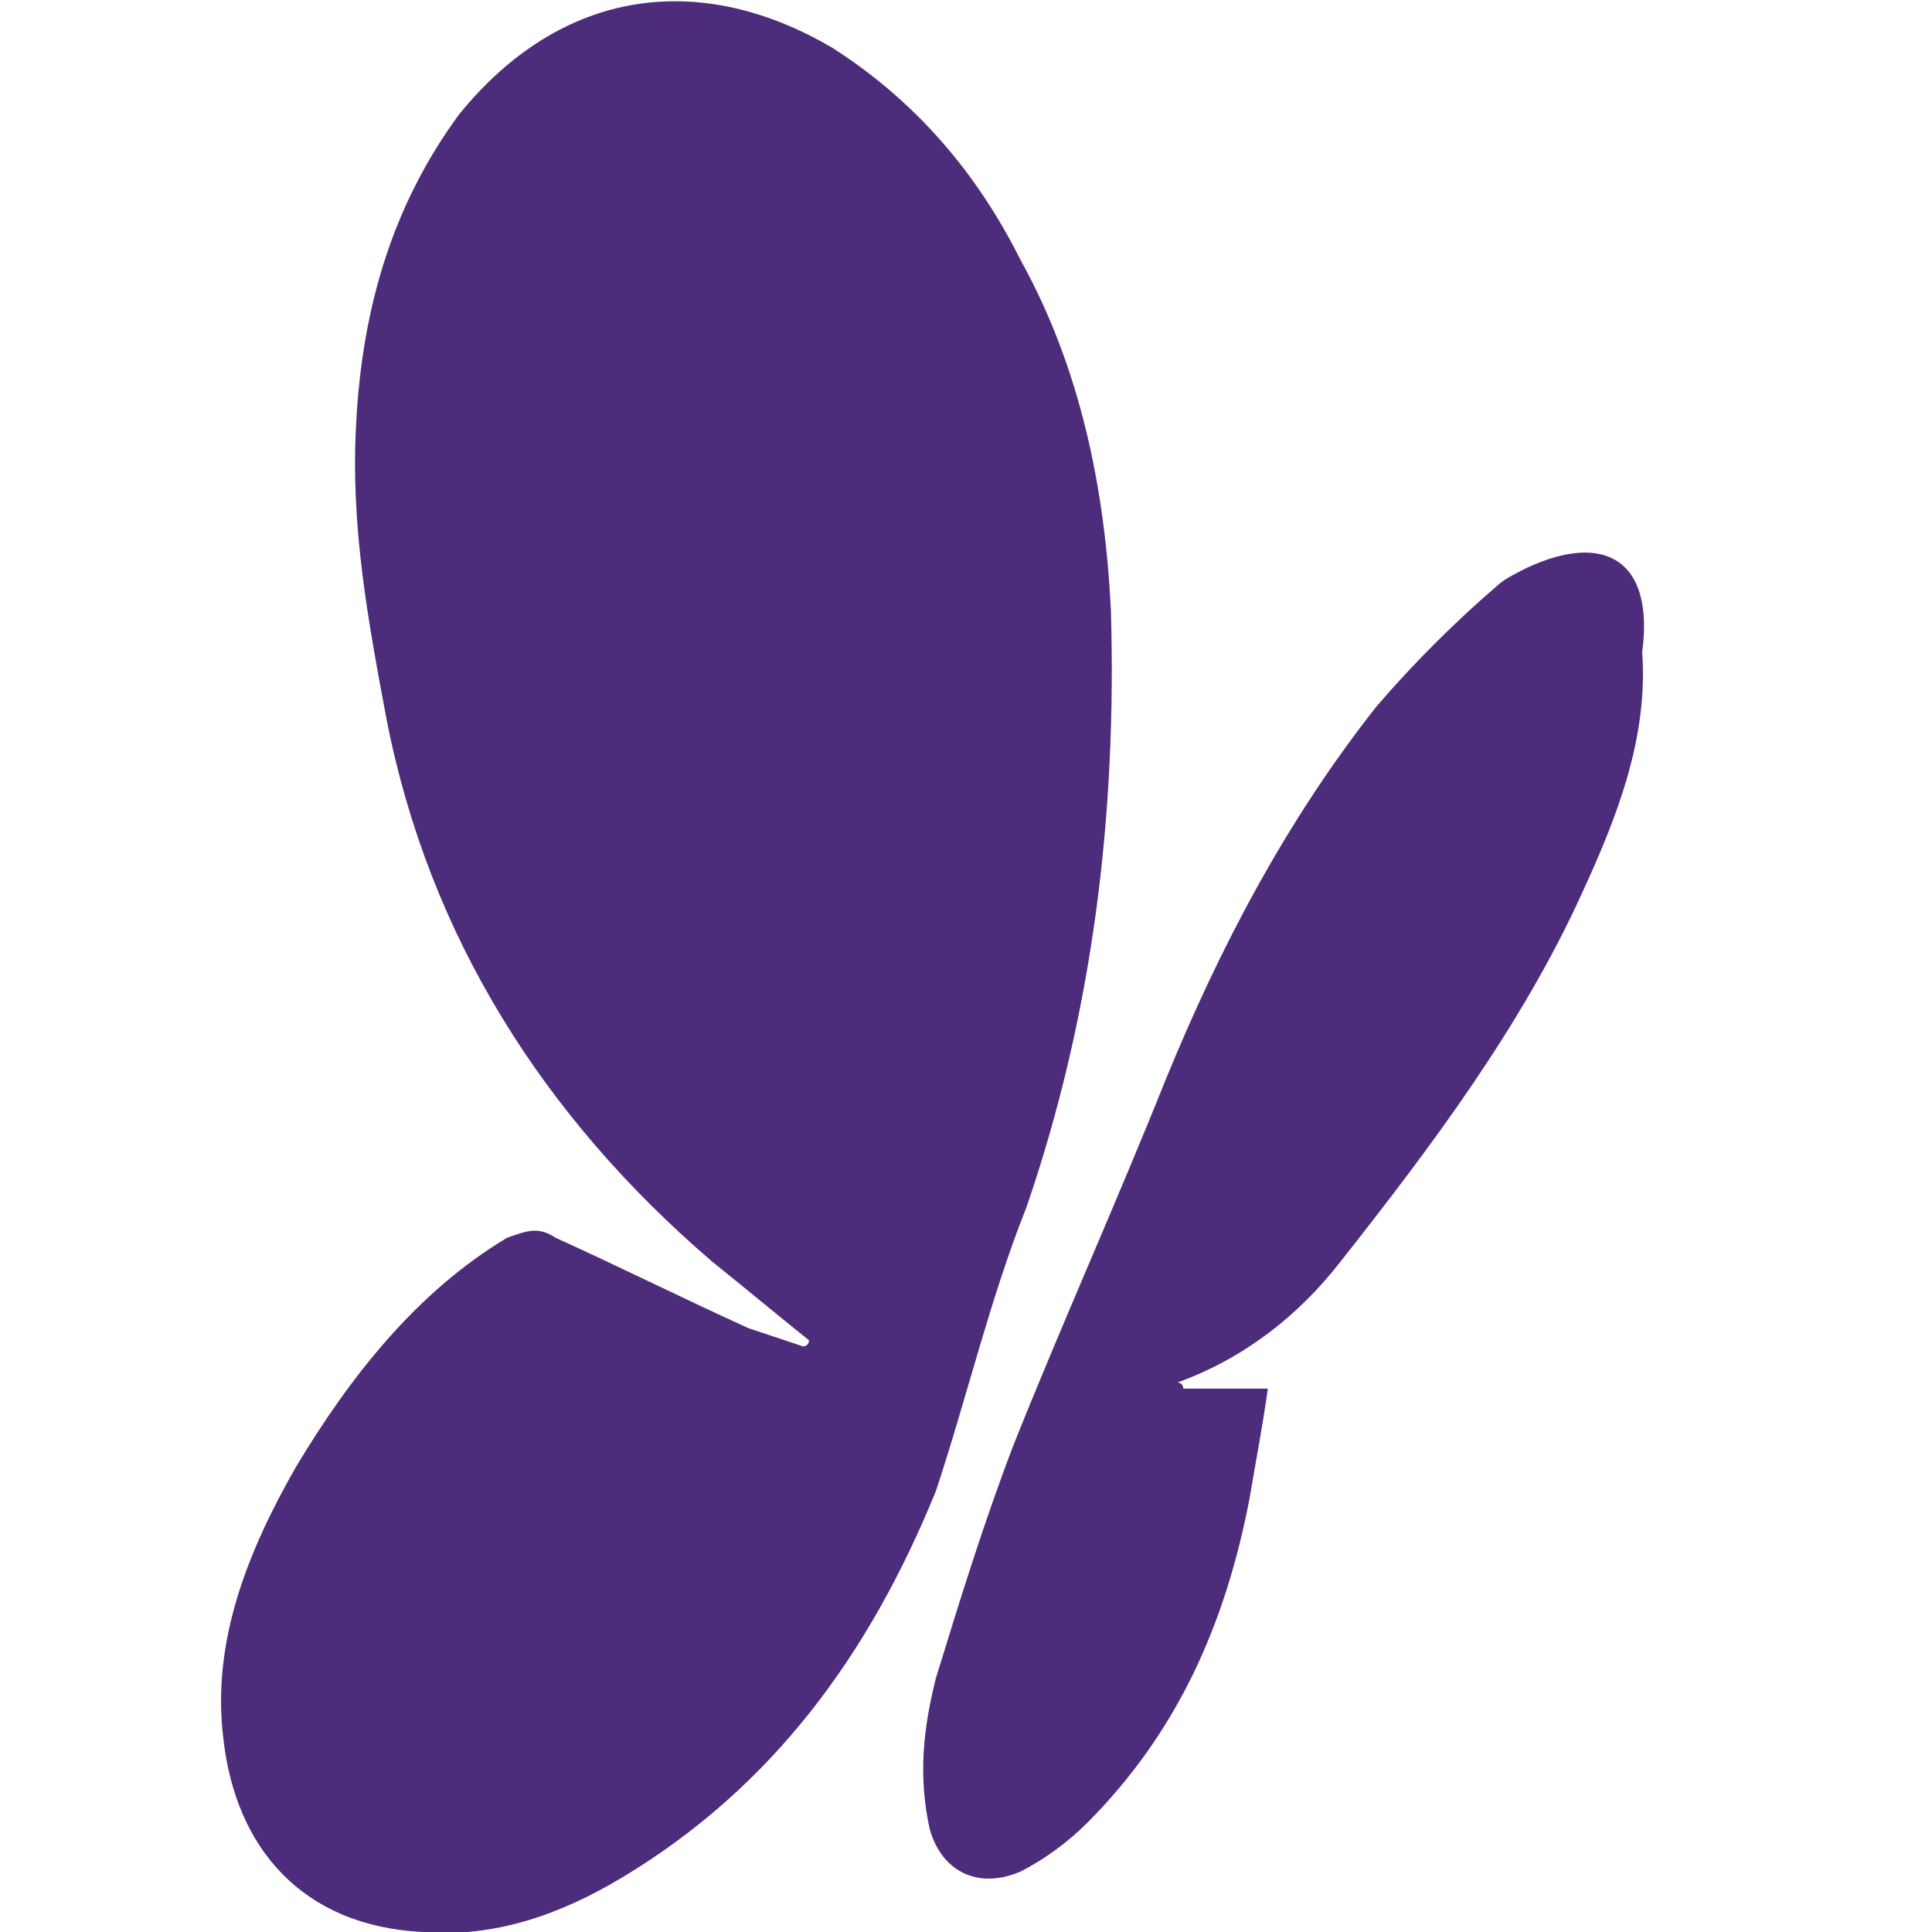 <?xml version="1.0" encoding="utf-8"?>
<!-- Generator: Adobe Illustrator 18.0.0, SVG Export Plug-In . SVG Version: 6.00 Build 0)  -->
<!DOCTYPE svg PUBLIC "-//W3C//DTD SVG 1.1//EN" "http://www.w3.org/Graphics/SVG/1.1/DTD/svg11.dtd">
<svg version="1.1" id="community" xmlns="http://www.w3.org/2000/svg" xmlns:xlink="http://www.w3.org/1999/xlink" x="0px" y="0px"
	 viewBox="0 0 32 32" enable-background="new 0 0 32 32" xml:space="preserve">
<g>
	<path fill="#4D2C7C" d="M17,20c1.1-3.2,1.5-6.5,1.4-9.9c-0.1-2-0.5-4-1.5-5.8c-0.7-1.4-1.7-2.6-3.1-3.5c-2.2-1.3-4.5-1-6.2,1.1
		C6.5,3.4,6,5.1,5.9,7c-0.1,1.7,0.2,3.3,0.5,4.9c0.7,3.6,2.6,6.6,5.4,9c0.5,0.4,1.1,0.9,1.6,1.3c0,0,0,0.1-0.1,0.1
		c-0.3-0.1-0.6-0.2-0.9-0.3c-1.1-0.5-2.1-1-3.2-1.5c-0.3-0.2-0.5-0.1-0.8,0c-1.5,0.9-2.6,2.3-3.5,3.8c-0.8,1.4-1.4,2.9-1.2,4.5
		C3.9,30.6,5,31.9,7,32c1.2,0.1,2.3-0.3,3.3-0.9c2.5-1.5,4.1-3.7,5.2-6.4C16,23.2,16.4,21.5,17,20z"/>
	<path fill="#4D2C7C" d="M25.3,9.4c-0.2,0.1-0.4,0.2-0.5,0.3c-0.7,0.6-1.4,1.3-2,2c-1.5,1.9-2.6,4-3.5,6.2c-0.8,2-1.7,4-2.5,6
		c-0.5,1.3-0.9,2.6-1.3,3.9c-0.2,0.8-0.3,1.6-0.1,2.5c0.2,0.7,0.8,1,1.5,0.7c0.4-0.2,0.8-0.5,1.1-0.8c1.5-1.5,2.3-3.3,2.7-5.4
		c0.1-0.6,0.2-1.1,0.3-1.8c-0.5,0-1,0-1.4,0c0,0,0-0.1-0.1-0.1c1.1-0.4,2-1.1,2.7-2c1.5-1.9,3-3.9,4-6.1c0.6-1.3,1.1-2.6,1-4
		C27.4,9.3,26.6,8.8,25.3,9.4z"/>
</g>
</svg>
